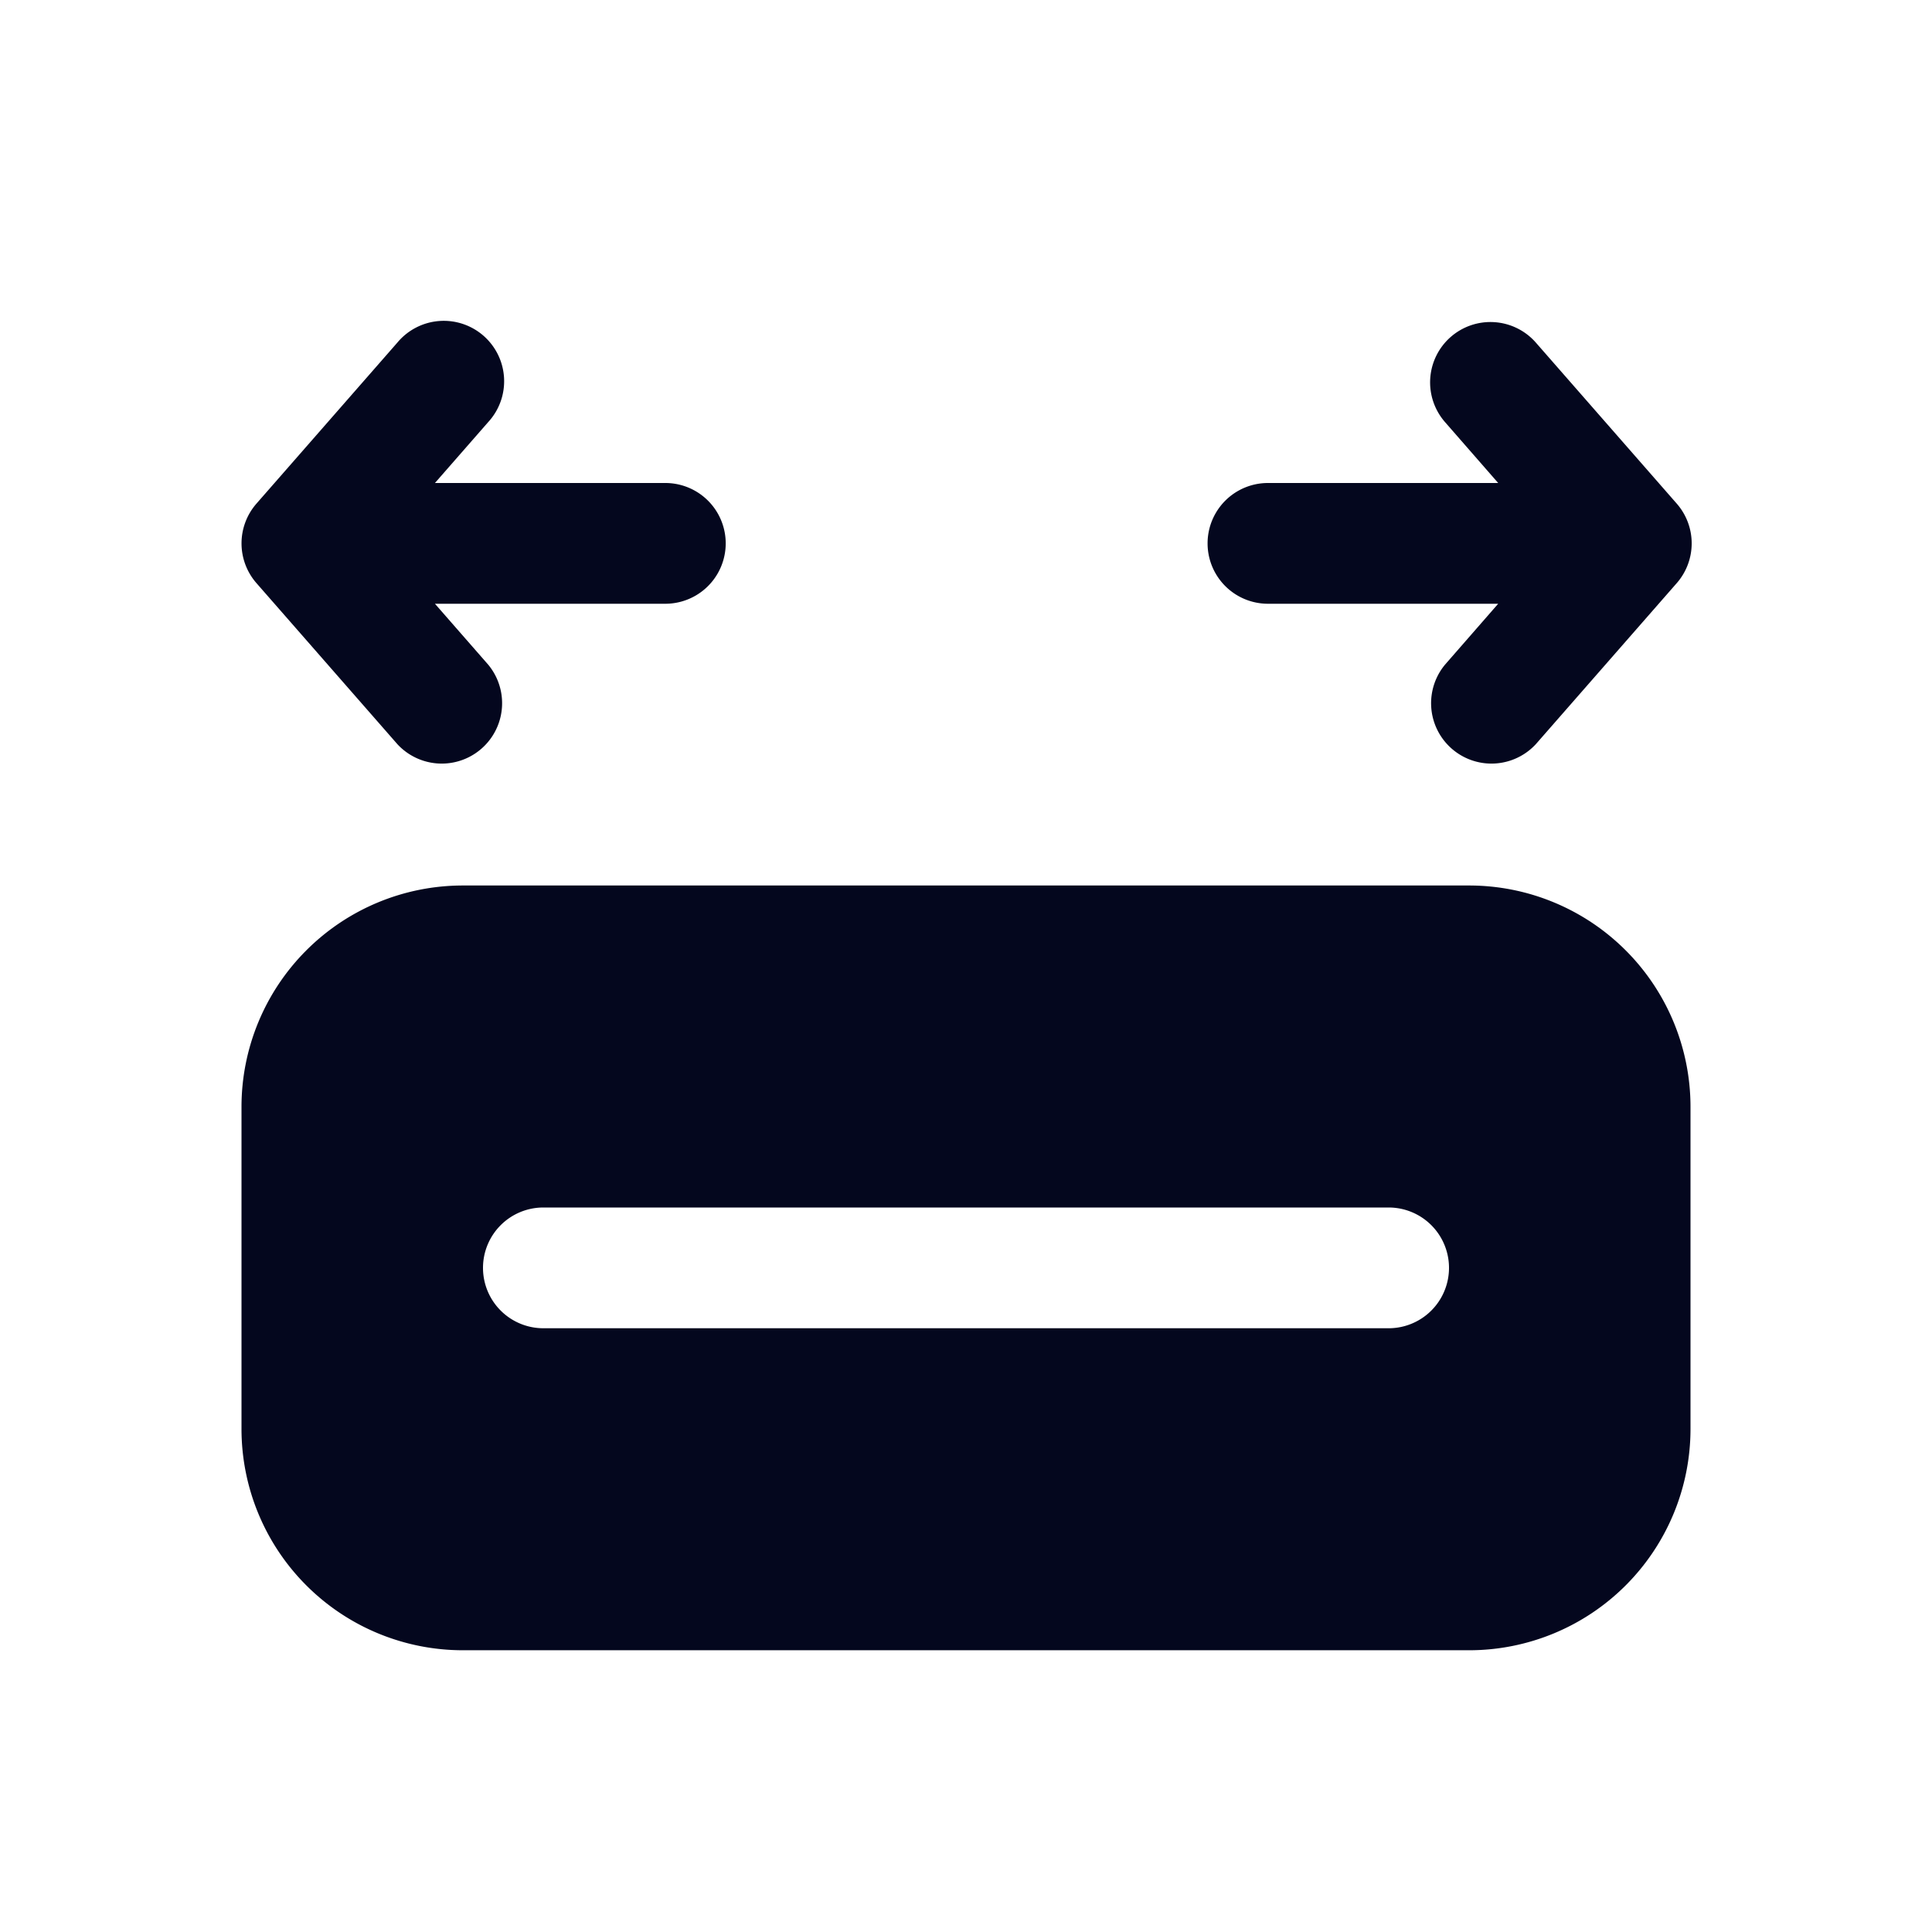 <svg xmlns="http://www.w3.org/2000/svg" width="24" height="24" fill="none"><path fill="#04071E" d="M6.064 5.244a.75.75 0 1 0-1.128-.988l-1.75 2a.75.75 0 0 0 0 .988l1.75 2a.75.75 0 0 0 1.128-.988L5.403 7.5h2.862a.75.75 0 0 0 0-1.5H5.403zm11.957-1.058a.75.75 0 0 0-.07 1.058l.66.756h-2.86a.75.75 0 0 0 0 1.5h2.86l-.66.756a.75.75 0 0 0 1.128.988l1.75-2a.75.75 0 0 0 0-.988l-1.75-2a.75.75 0 0 0-1.058-.07M5.75 11A2.75 2.75 0 0 0 3 13.75v4a2.75 2.75 0 0 0 2.75 2.75h12.5A2.75 2.75 0 0 0 21 17.75v-4A2.75 2.75 0 0 0 18.25 11zM6 15.75a.75.75 0 0 1 .75-.75h10.5a.75.75 0 0 1 0 1.5H6.75a.75.75 0 0 1-.75-.75"/></svg>